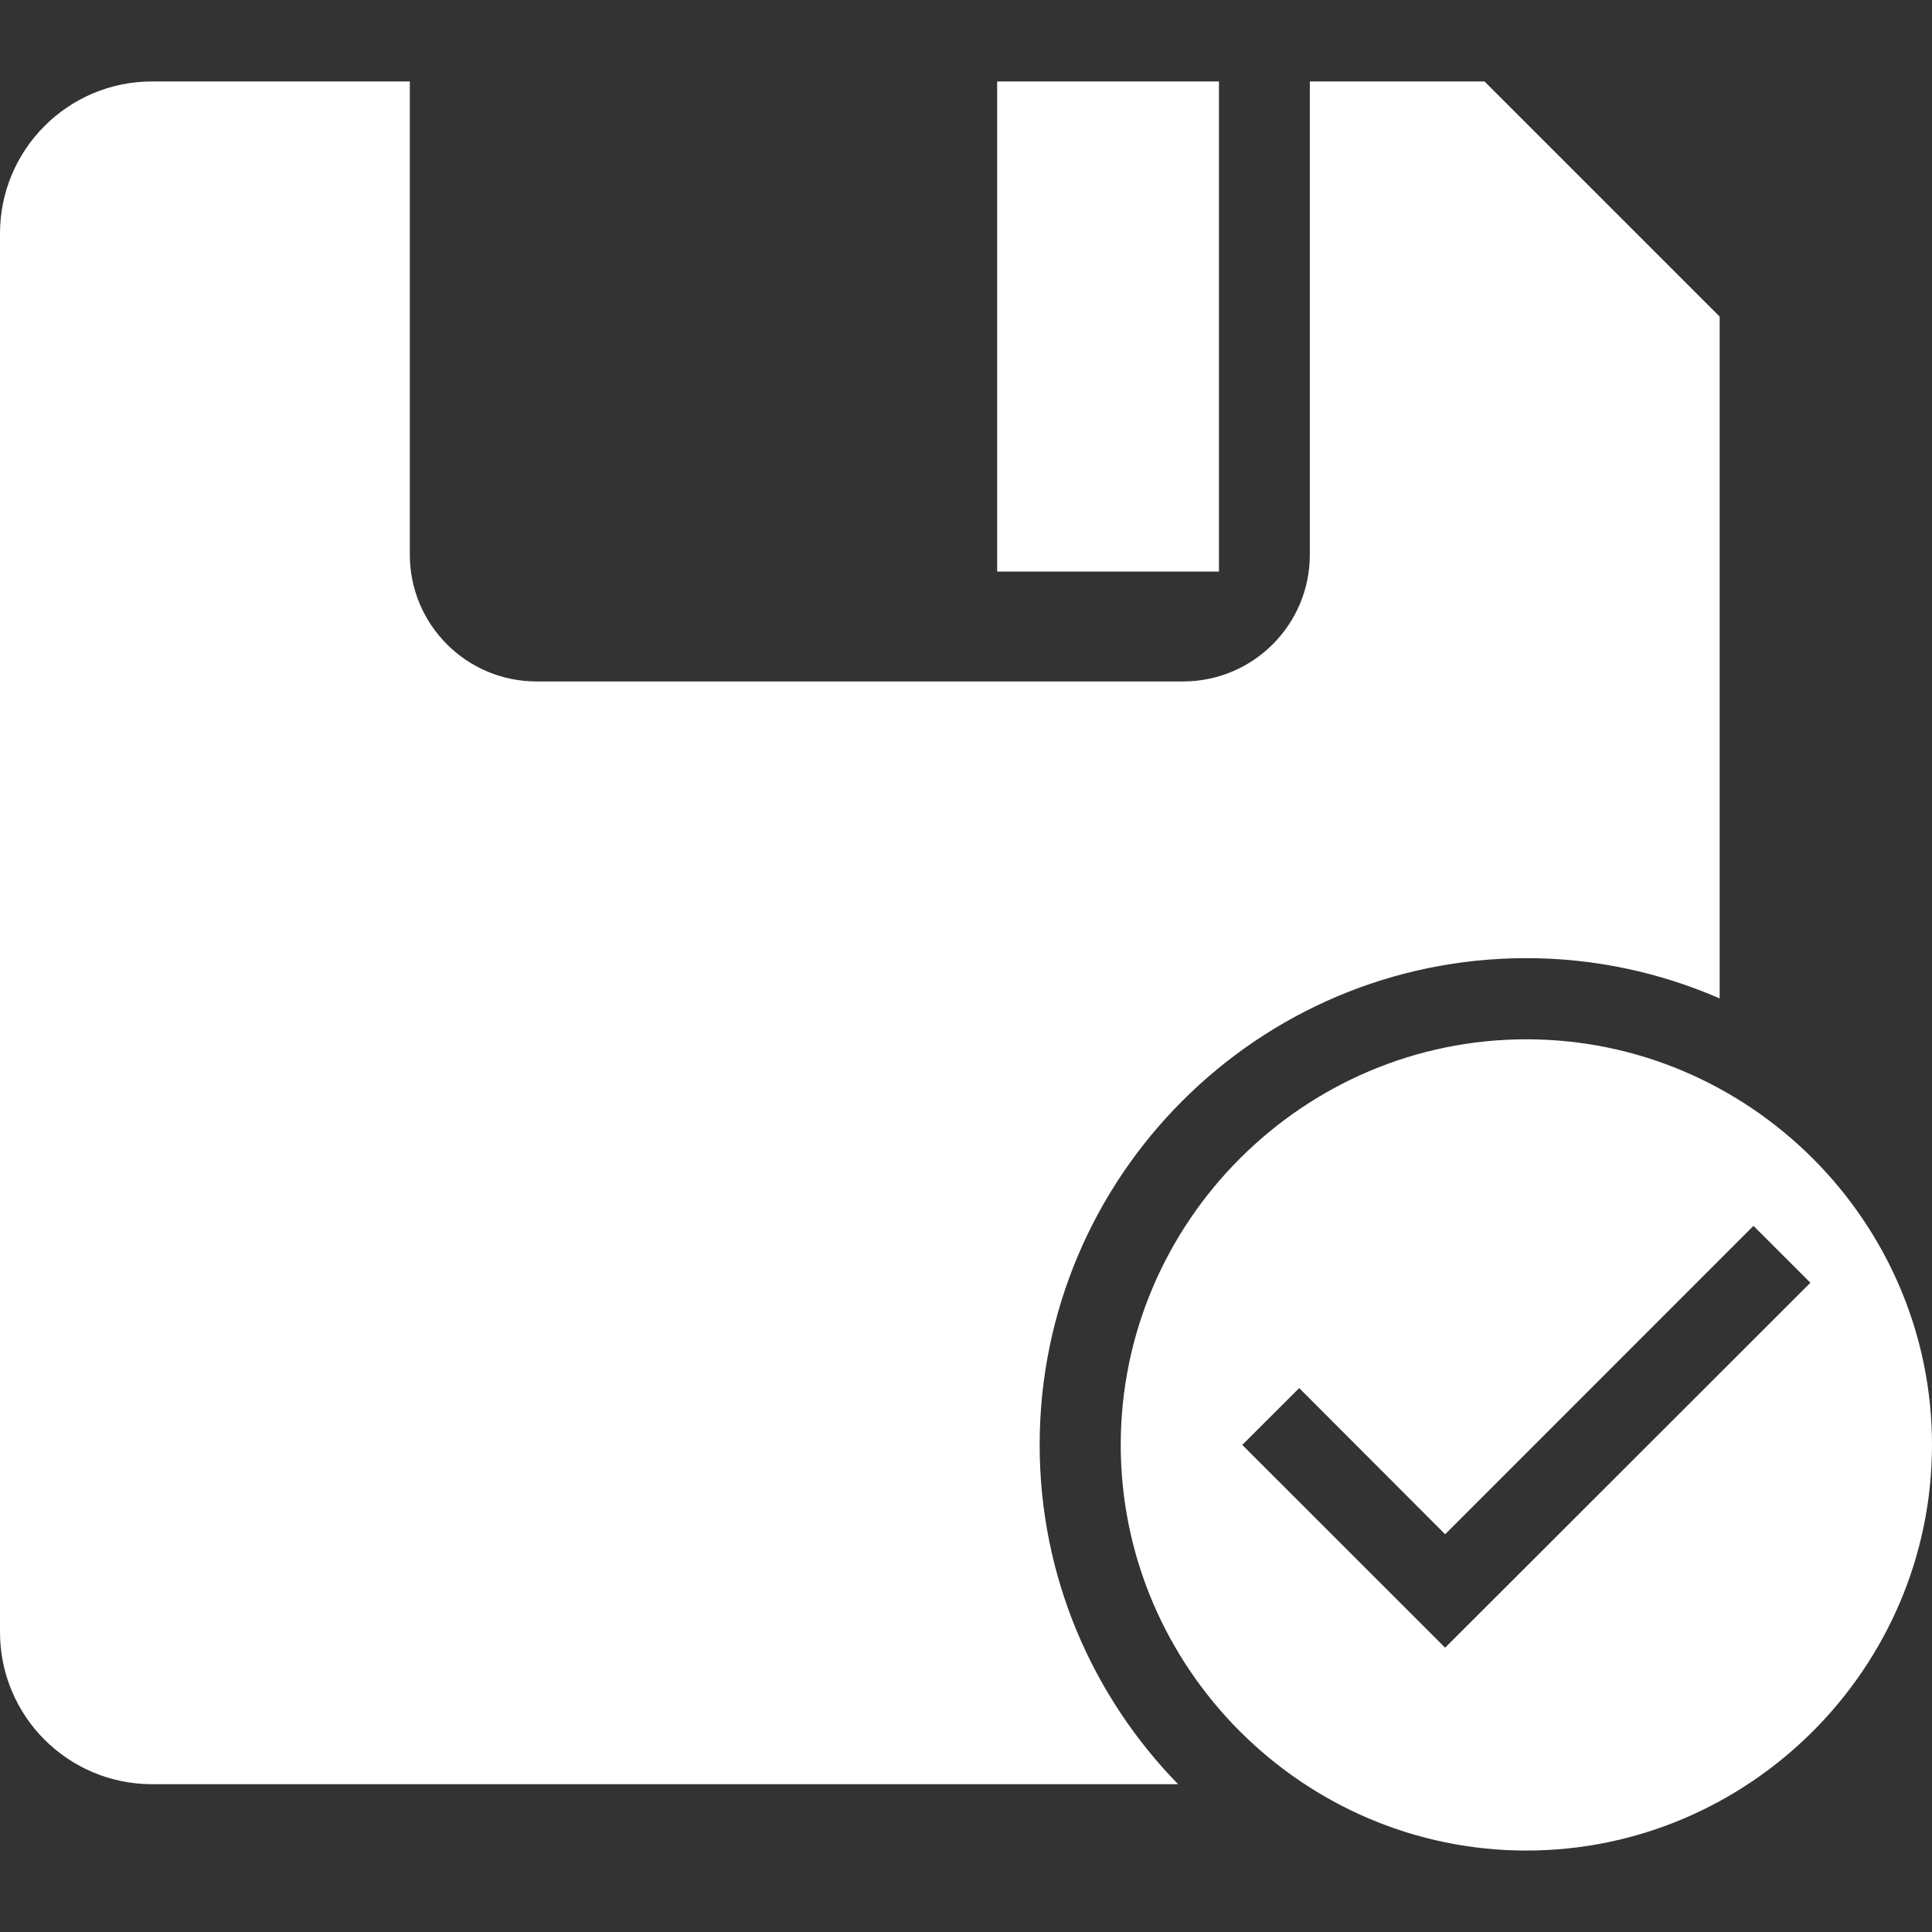 <?xml version="1.0" encoding="utf-8"?>
<svg xmlns="http://www.w3.org/2000/svg" height="128" width="128" viewBox="0 0 128 128">
  <rect x="0" y="0" width="128" height="128" fill="#333333" stroke="none"/>
  <g>
    <path id="path1" transform="rotate(0,64,64) translate(0,5.396) scale(4,4)  " fill="#FFFFFF" d="M29.043,18.955L23.936,24.063 21.519,21.642 20.576,22.583 23.936,25.942 29.986,19.897z M25.281,15.865C28.975,15.865 32,18.89 32,22.583 32,26.277 28.975,29.302 25.281,29.302 21.588,29.302 18.563,26.277 18.563,22.583 18.563,18.89 21.588,15.865 25.281,15.865z M16.516,0L20.19,0 20.19,8.118 16.516,8.118z M2.519,0L6.788,0 6.788,7.838C6.788,8.998,7.728,9.938,8.888,9.938L19.595,9.938C20.755,9.938,21.695,8.998,21.695,7.838L21.695,0 24.588,0 28.483,3.895 28.483,15.188C27.501,14.761 26.419,14.521 25.282,14.521 20.836,14.521 17.22,18.137 17.22,22.583 17.22,24.768 18.096,26.75 19.513,28.203L2.519,28.203C1.128,28.203,0,27.076,0,25.684L0,2.519C0,1.128,1.128,1.9563436E-07,2.519,0z" />
  </g>
</svg>

